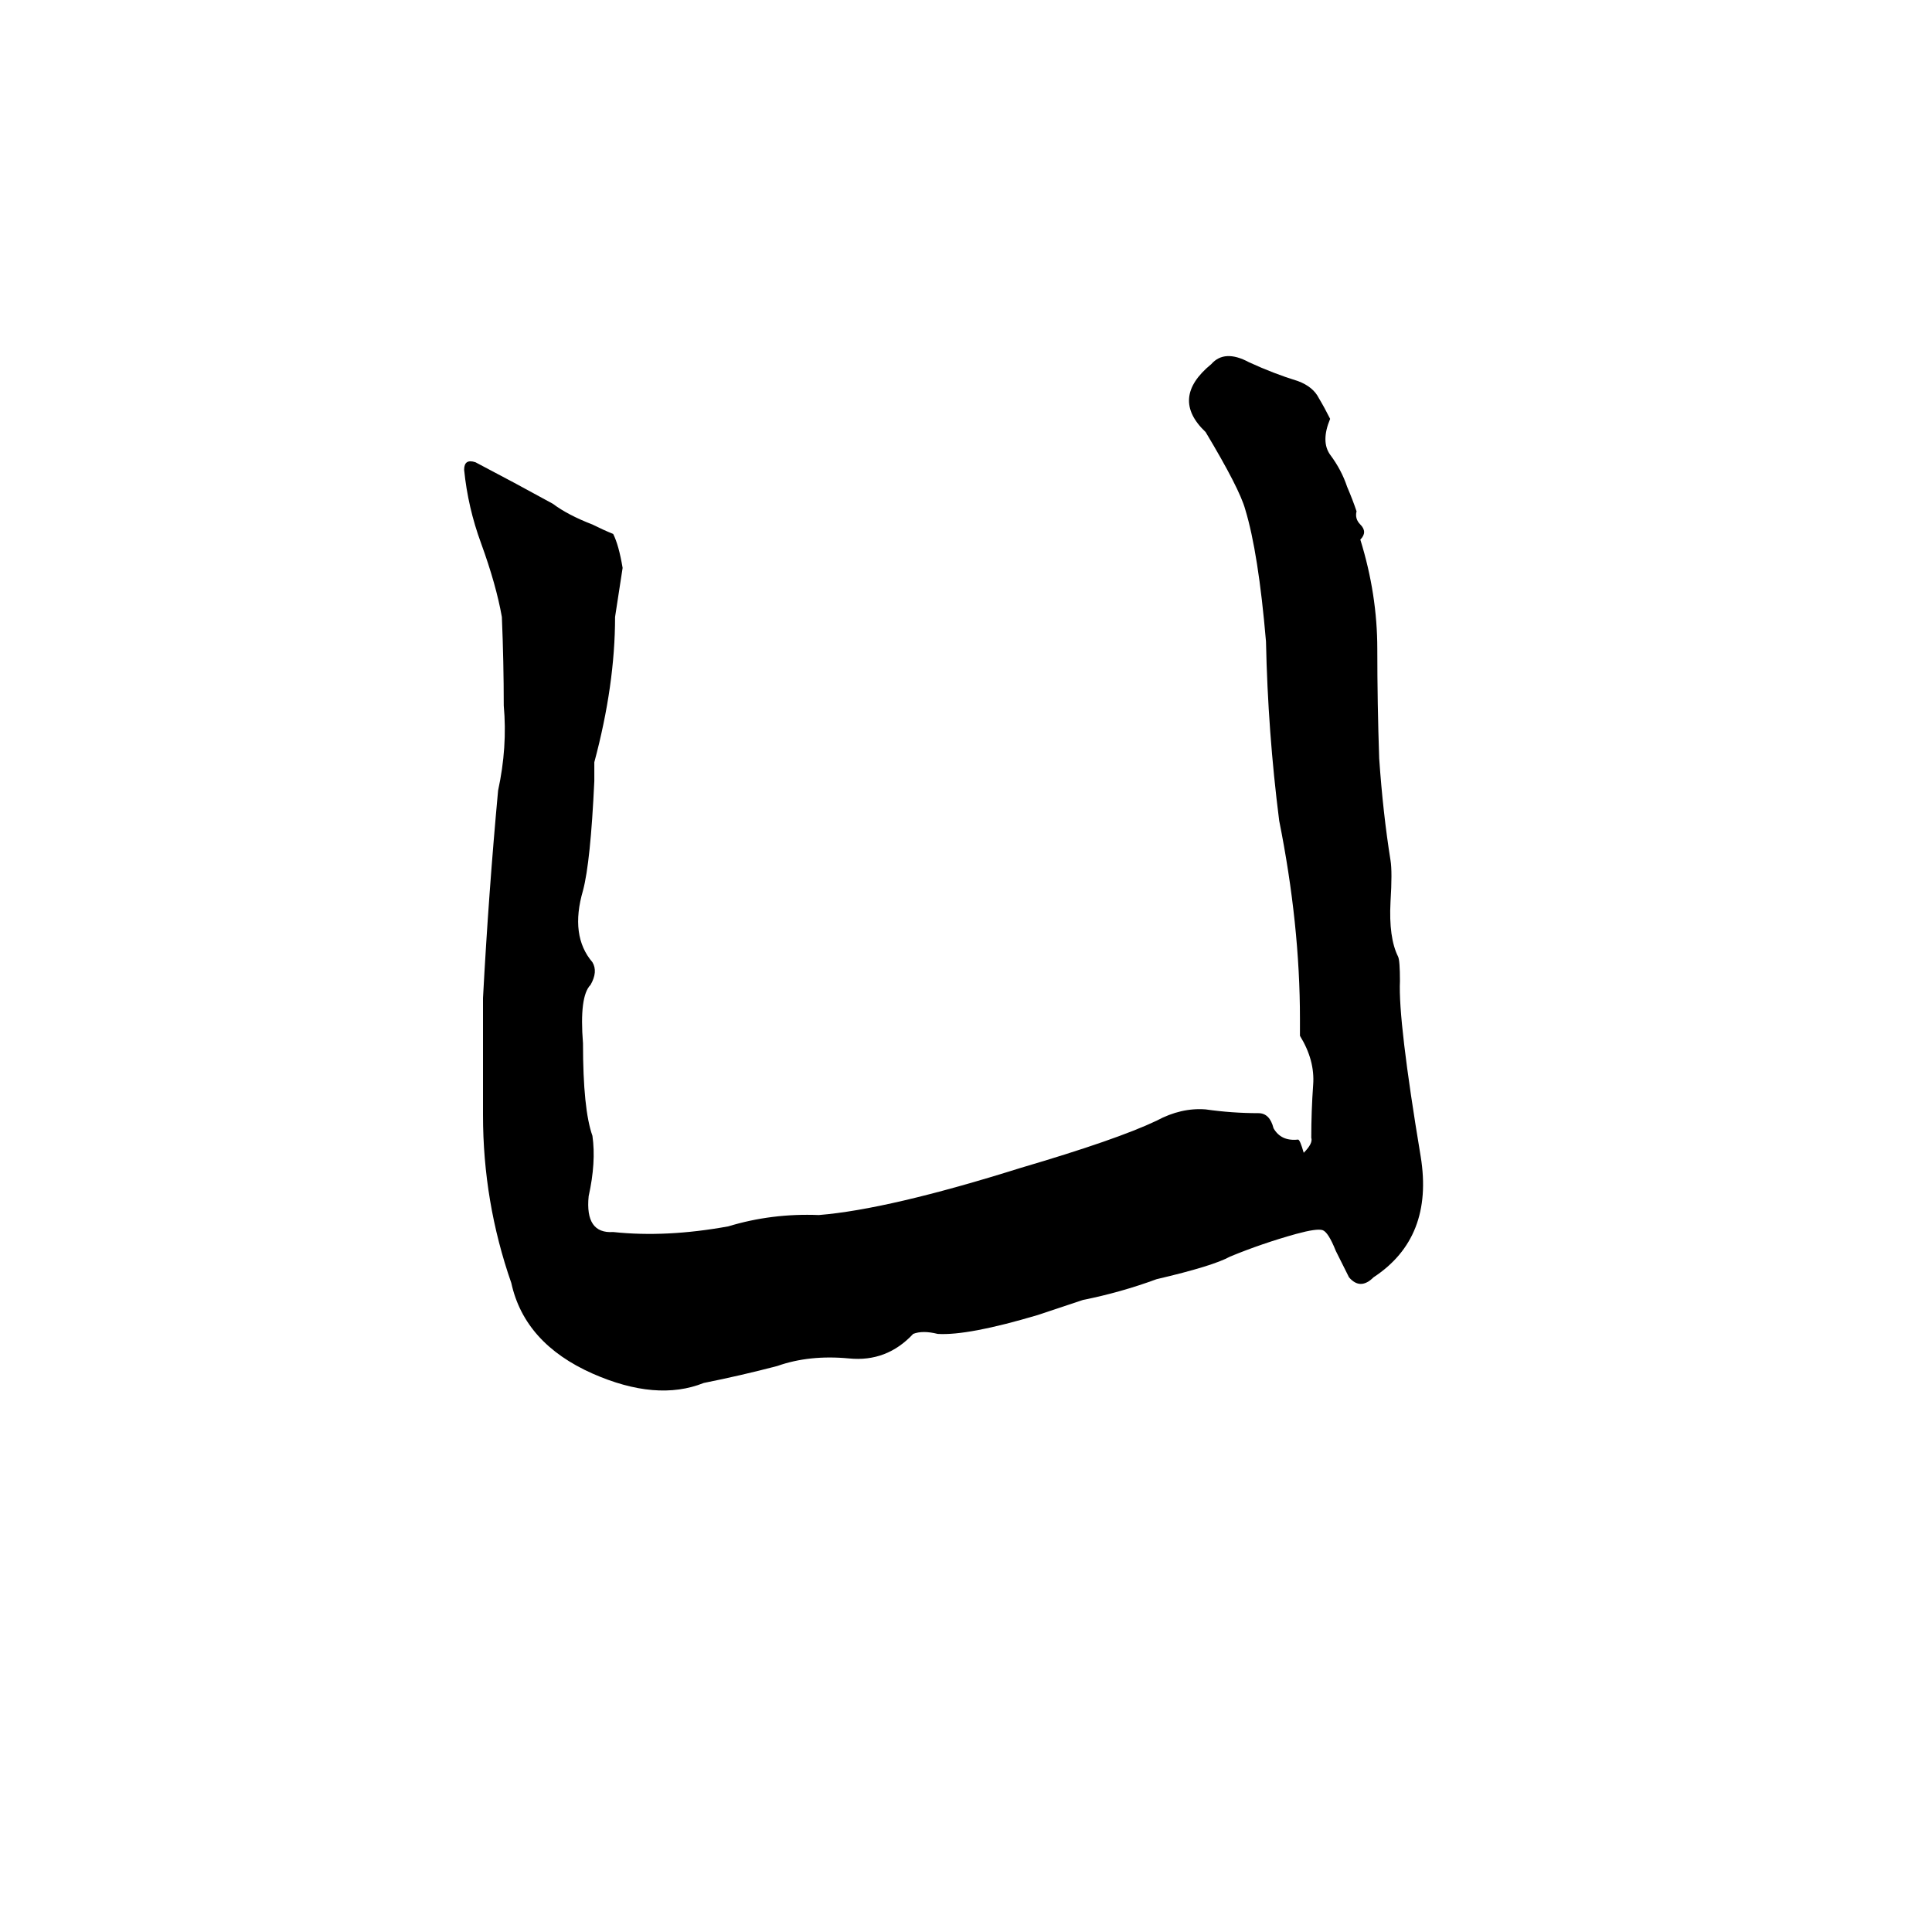 <svg xmlns="http://www.w3.org/2000/svg" viewBox="0 -800 1024 1024">
	<path fill="#000000" d="M373 -67Q348 -57 314 -72Q278 -88 271 -120Q256 -163 256 -209V-271Q259 -327 264 -381Q269 -404 267 -426Q267 -449 266 -473Q263 -490 255 -512Q248 -531 246 -551Q246 -557 252 -555Q273 -544 293 -533Q301 -527 314 -522Q320 -519 325 -517Q328 -511 330 -499Q328 -486 326 -473Q326 -437 315 -396Q315 -391 315 -386Q313 -343 309 -328Q302 -304 314 -290Q317 -285 313 -278Q307 -272 309 -247Q309 -212 314 -198Q316 -184 312 -166Q310 -146 325 -147Q353 -144 386 -150Q409 -157 434 -156Q471 -159 541 -181Q592 -196 613 -206Q626 -213 639 -212Q653 -210 667 -210Q673 -210 675 -202Q679 -195 688 -196Q689 -196 691 -189Q696 -194 695 -197Q695 -211 696 -225Q697 -238 689 -251V-260Q689 -310 678 -365Q672 -412 671 -460Q667 -507 660 -530Q657 -541 639 -571Q620 -589 642 -607Q649 -615 662 -608Q675 -602 688 -598Q696 -595 699 -589Q702 -584 705 -578Q700 -566 705 -559Q711 -551 714 -542Q717 -535 719 -529Q718 -525 721 -522Q725 -518 721 -514Q730 -485 730 -456Q730 -427 731 -398Q733 -369 737 -344Q738 -338 737 -322Q736 -303 741 -293Q742 -291 742 -280Q741 -259 753 -187Q760 -144 728 -123Q721 -116 715 -123L708 -137Q704 -147 701 -148Q698 -149 687 -146Q669 -141 652 -134Q643 -129 613 -122Q594 -115 574 -111Q562 -107 550 -103Q513 -92 497 -93Q489 -95 484 -93Q470 -78 450 -80Q429 -82 412 -76Q393 -71 373 -67Z"/>
</svg>